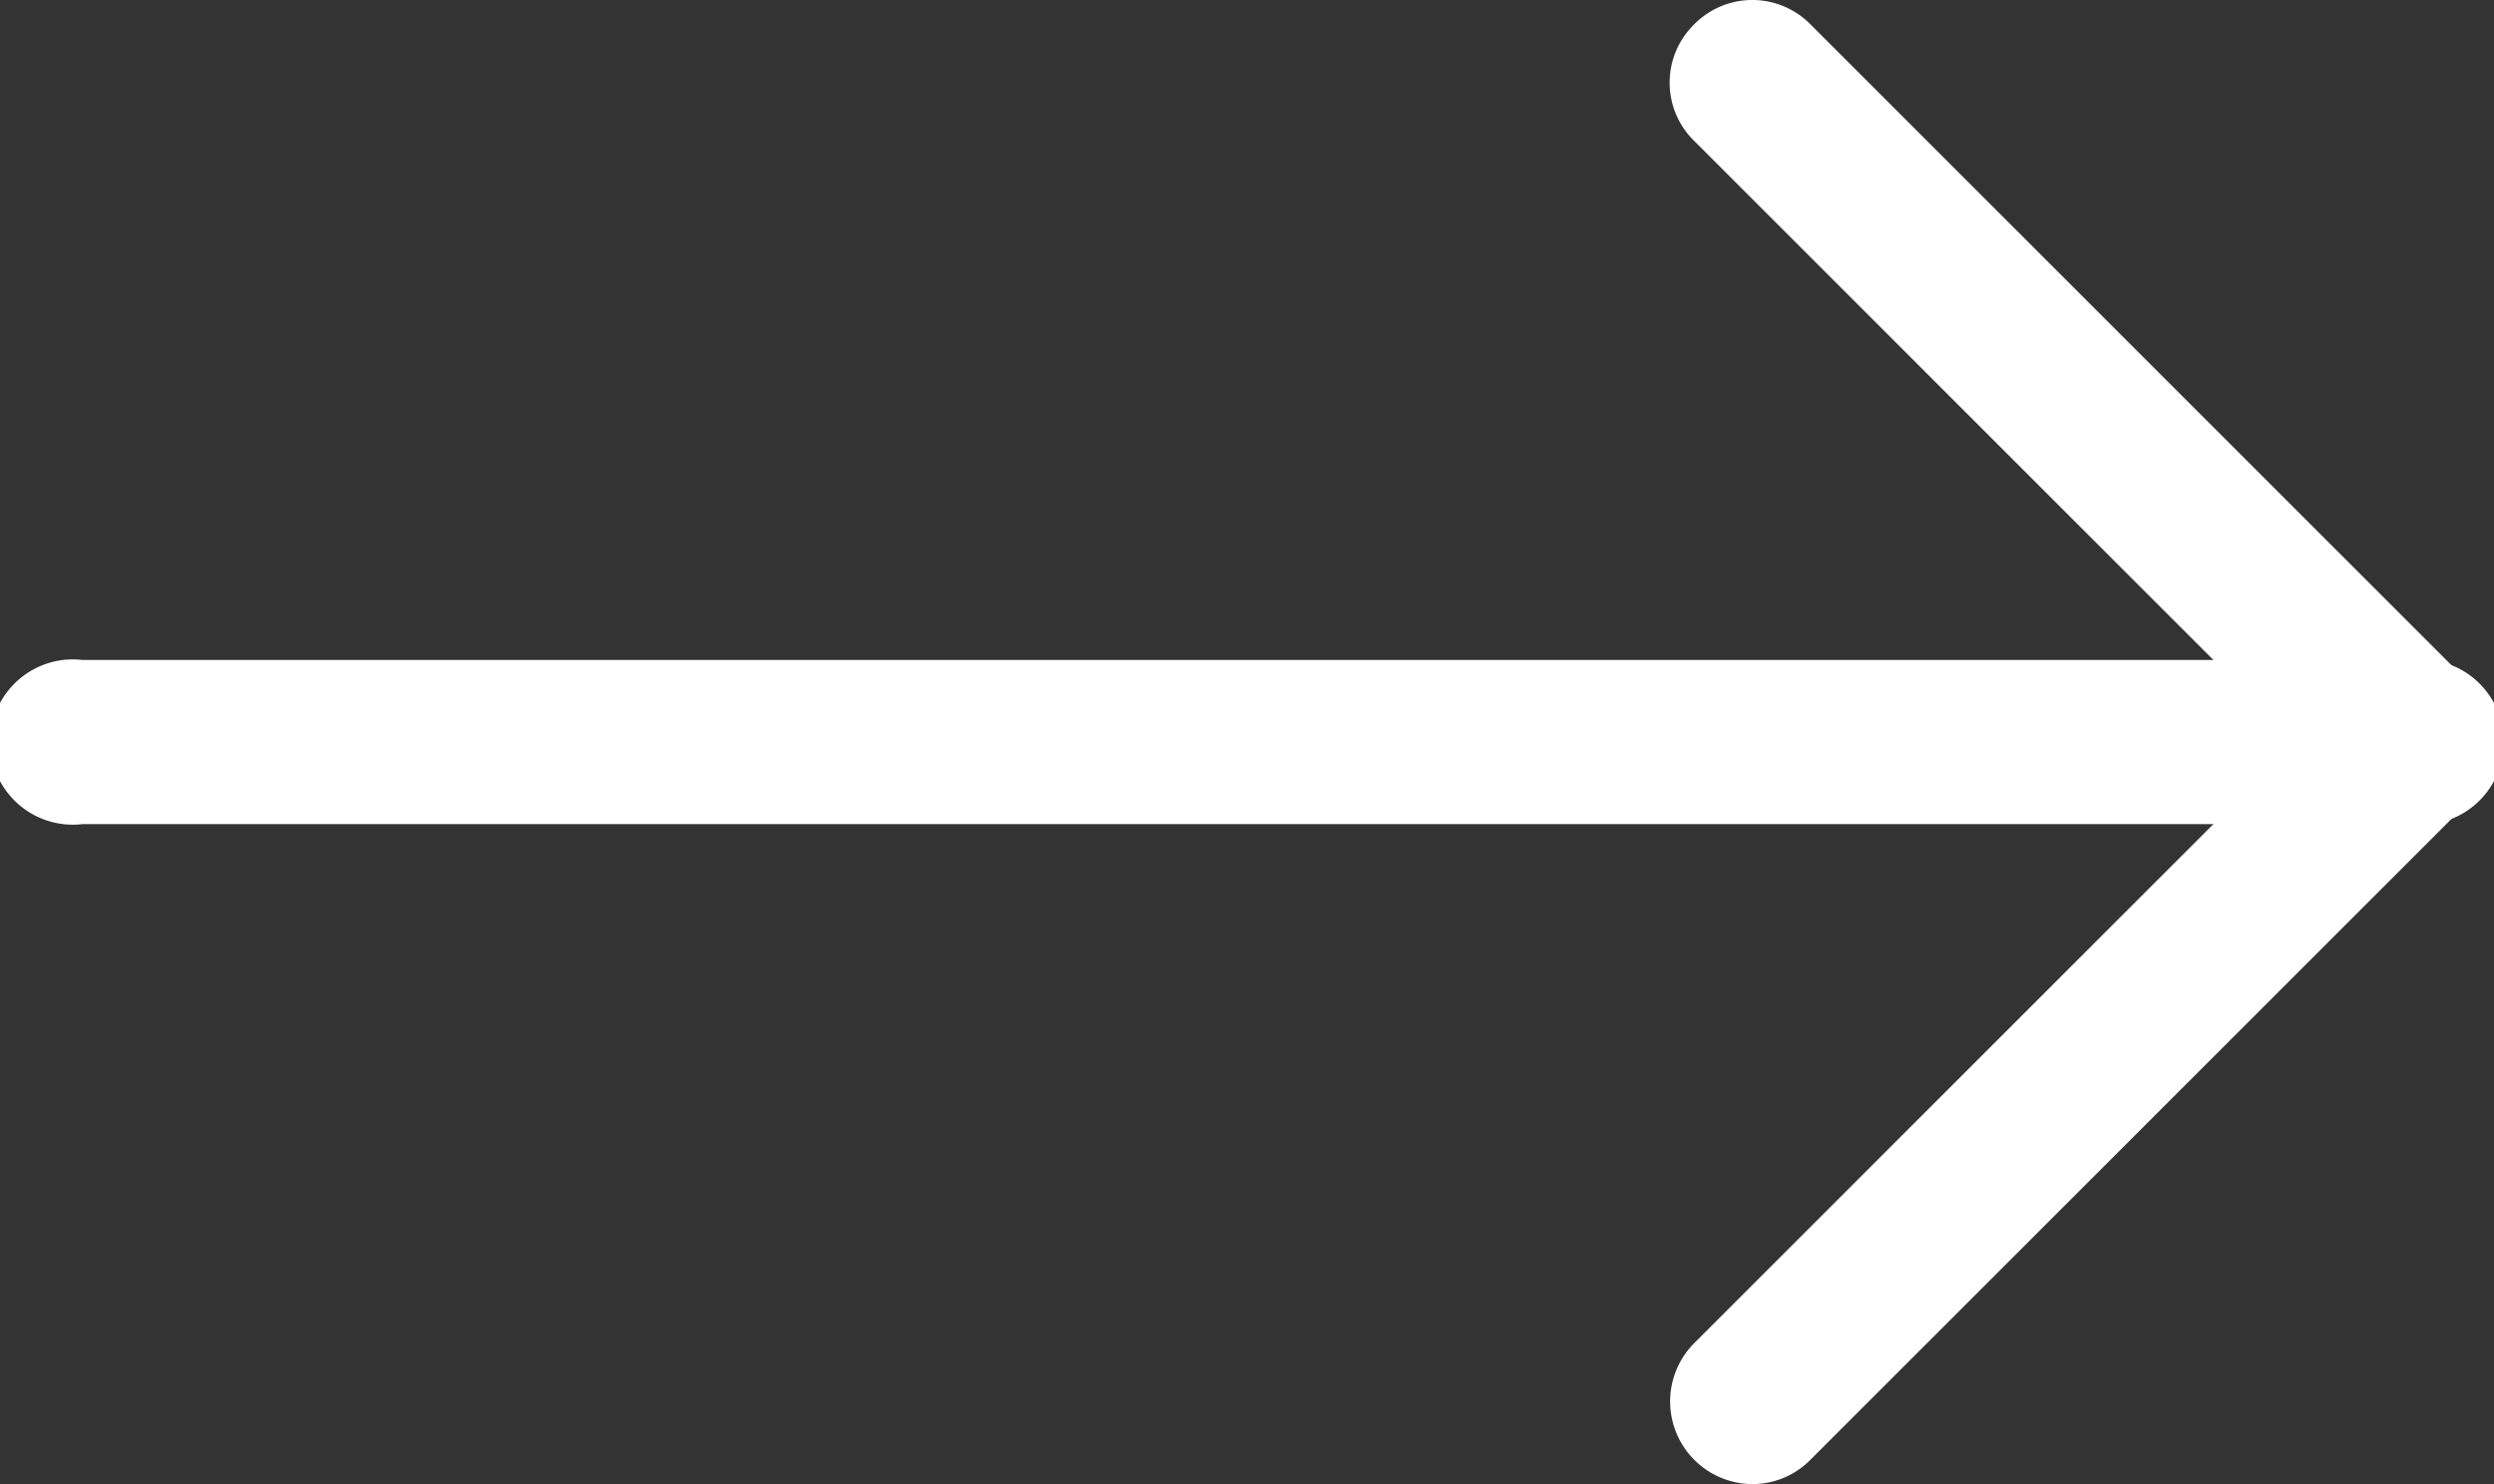 <svg xmlns="http://www.w3.org/2000/svg" viewBox="0 0 21.42 12.75"><rect x="0" y="0" width="21.42" height="12.75" fill="#333333" stroke="none"/><defs><style>.cls-1{fill:#fff;}</style></defs><title>arrow_on</title><g id="Слой_2" data-name="Слой 2"><g id="Слой_1-2" data-name="Слой 1"><path class="cls-1" d="M20.71,7.08H.71a.71.71,0,1,1,0-1.41h20a.71.71,0,1,1,0,1.41Z"/><path class="cls-1" d="M20.71,7.08a.7.7,0,0,1-.5-.21L14.55,1.21a.7.7,0,0,1,0-1,.7.7,0,0,1,1,0l5.66,5.66a.71.71,0,0,1-.5,1.21Z"/><path class="cls-1" d="M15.05,12.75a.71.71,0,0,1-.5-1.21l5.66-5.66a.71.71,0,0,1,1,1l-5.66,5.66A.7.7,0,0,1,15.05,12.75Z"/></g></g></svg>